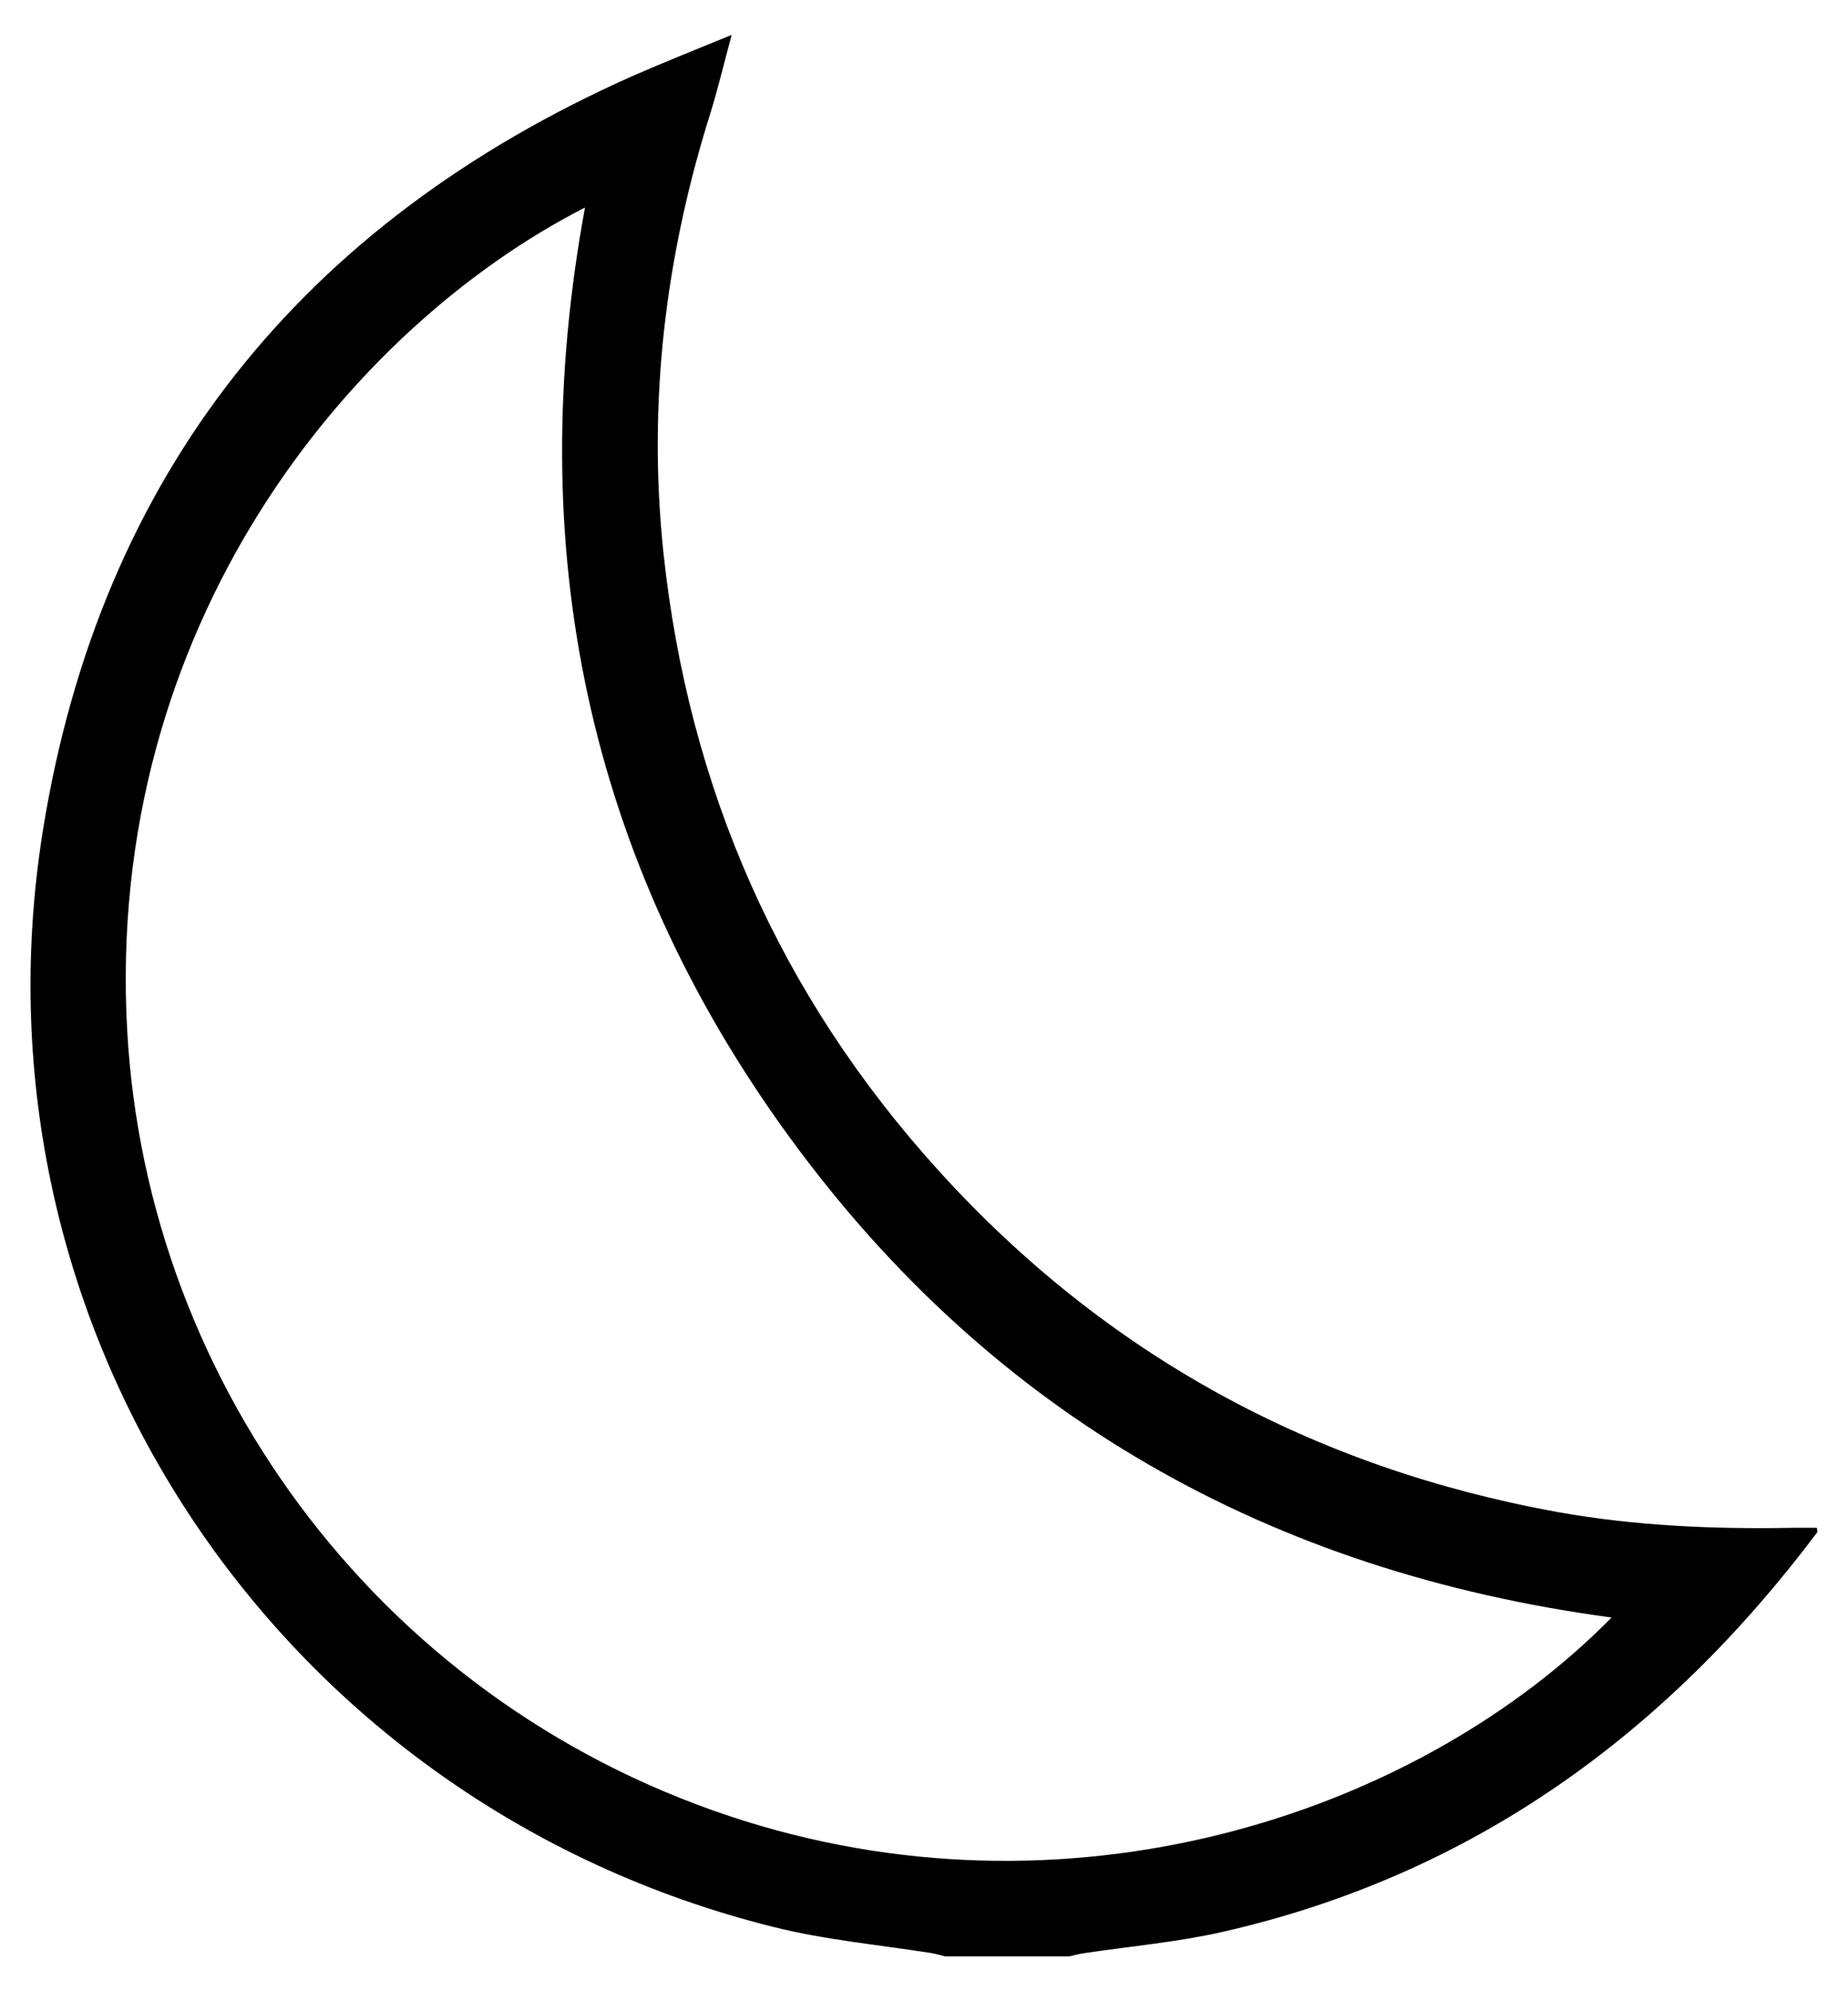 <svg xmlns="http://www.w3.org/2000/svg" xmlns:xlink="http://www.w3.org/1999/xlink" id="Layer_2" x="0" y="0" version="1.1" viewBox="0 0 492.5 530.5" xml:space="preserve" style="enable-background:new 0 0 492.5 530.5"><switch><g><path d="M195,9.3c-1.9,6.9-3.5,13.8-5.6,20.6c-12.1,38.3-16.8,77.3-12.6,117.3c6.7,62.9,31,118.1,73.5,164.9 c44.5,49,99.7,79,164.8,90.8c20.7,3.7,41.7,4.6,62.7,4.2c2.1,0,4.3,0,6.4,0c0.1,0.6,0.2,1.1,0.1,1.2 c-40.5,53.9-92.1,91.4-158.6,106.5c-12,2.7-24.3,3.8-36.5,5.6c-1.5,0.2-2.9,0.6-4.3,0.9c-11,0-22,0-33,0c-1.3-0.3-2.5-0.7-3.8-0.9 c-14-2.2-28.2-3.5-41.8-6.9C75,480.9-9.9,355.1,11.4,221.5C26.6,126.4,80.5,59.4,168.7,20.2C177.4,16.4,186.2,12.9,195,9.3z M429.5,431c-91-12.2-165-53.8-219.1-128c-54.1-74.2-71.1-157.4-54.5-247.7c-63.2,32.3-128,112-122,219.3 c5.3,95.4,69.3,180.9,164.8,210.7C288.5,513.3,379.1,482.2,429.5,431z"/></g></switch></svg>